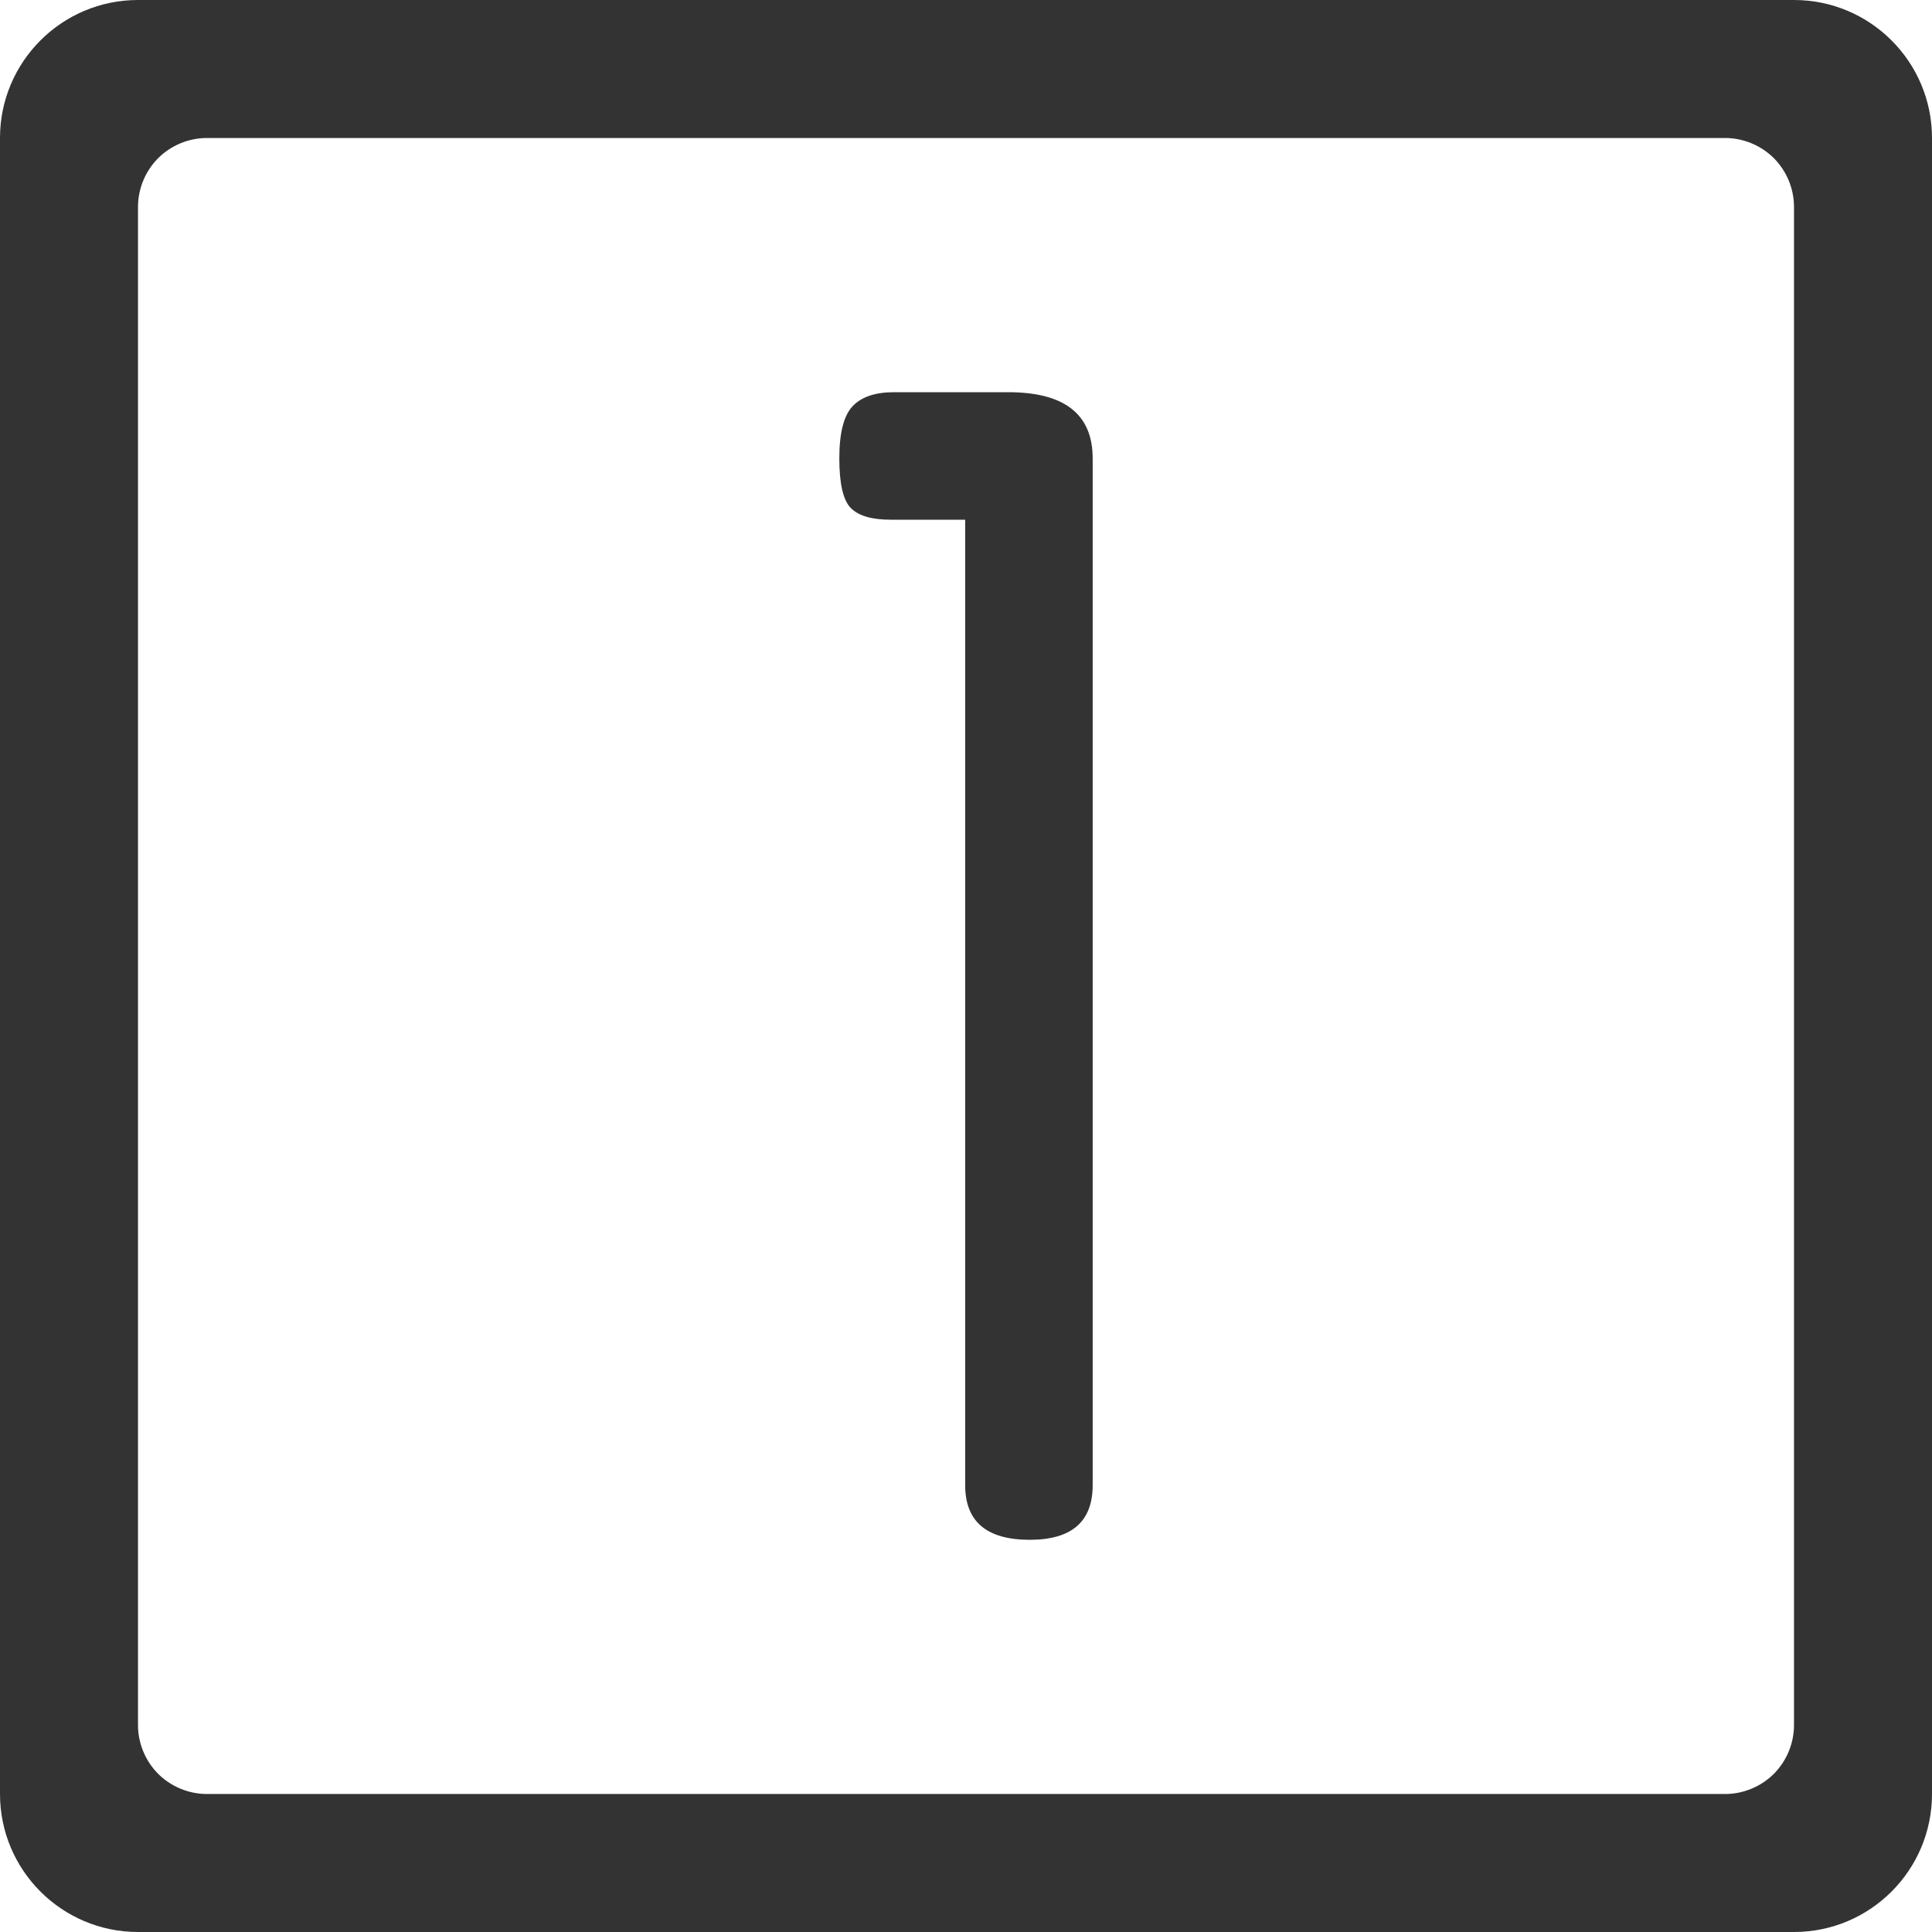 <svg width="14" height="14" viewBox="0 0 14 14" fill="none" xmlns="http://www.w3.org/2000/svg">
<path fill-rule="evenodd" clip-rule="evenodd" d="M14 1C14 0.448 13.552 0 13 0H1C0.448 0 0 0.448 0 1V13C0 13.552 0.448 14 1 14H13C13.552 14 14 13.552 14 13V1ZM13 1.5C13 1.367 12.947 1.24 12.854 1.146C12.76 1.053 12.633 1 12.5 1H1.5C1.367 1 1.24 1.053 1.146 1.146C1.053 1.24 1 1.367 1 1.5V12.5C1 12.633 1.053 12.76 1.146 12.854C1.24 12.947 1.367 13 1.5 13H12.5C12.633 13 12.76 12.947 12.854 12.854C12.947 12.76 13 12.633 13 12.5V1.5ZM7.918 10.762C7.918 11.026 7.766 11.158 7.462 11.158C7.15 11.158 6.994 11.026 6.994 10.762V3.766H6.454C6.318 3.766 6.222 3.738 6.166 3.682C6.11 3.626 6.082 3.506 6.082 3.322C6.082 3.138 6.114 3.012 6.178 2.944C6.242 2.876 6.342 2.842 6.478 2.842H7.306C7.714 2.842 7.918 3.002 7.918 3.322V10.762Z" fill="#333333"/>
</svg>
